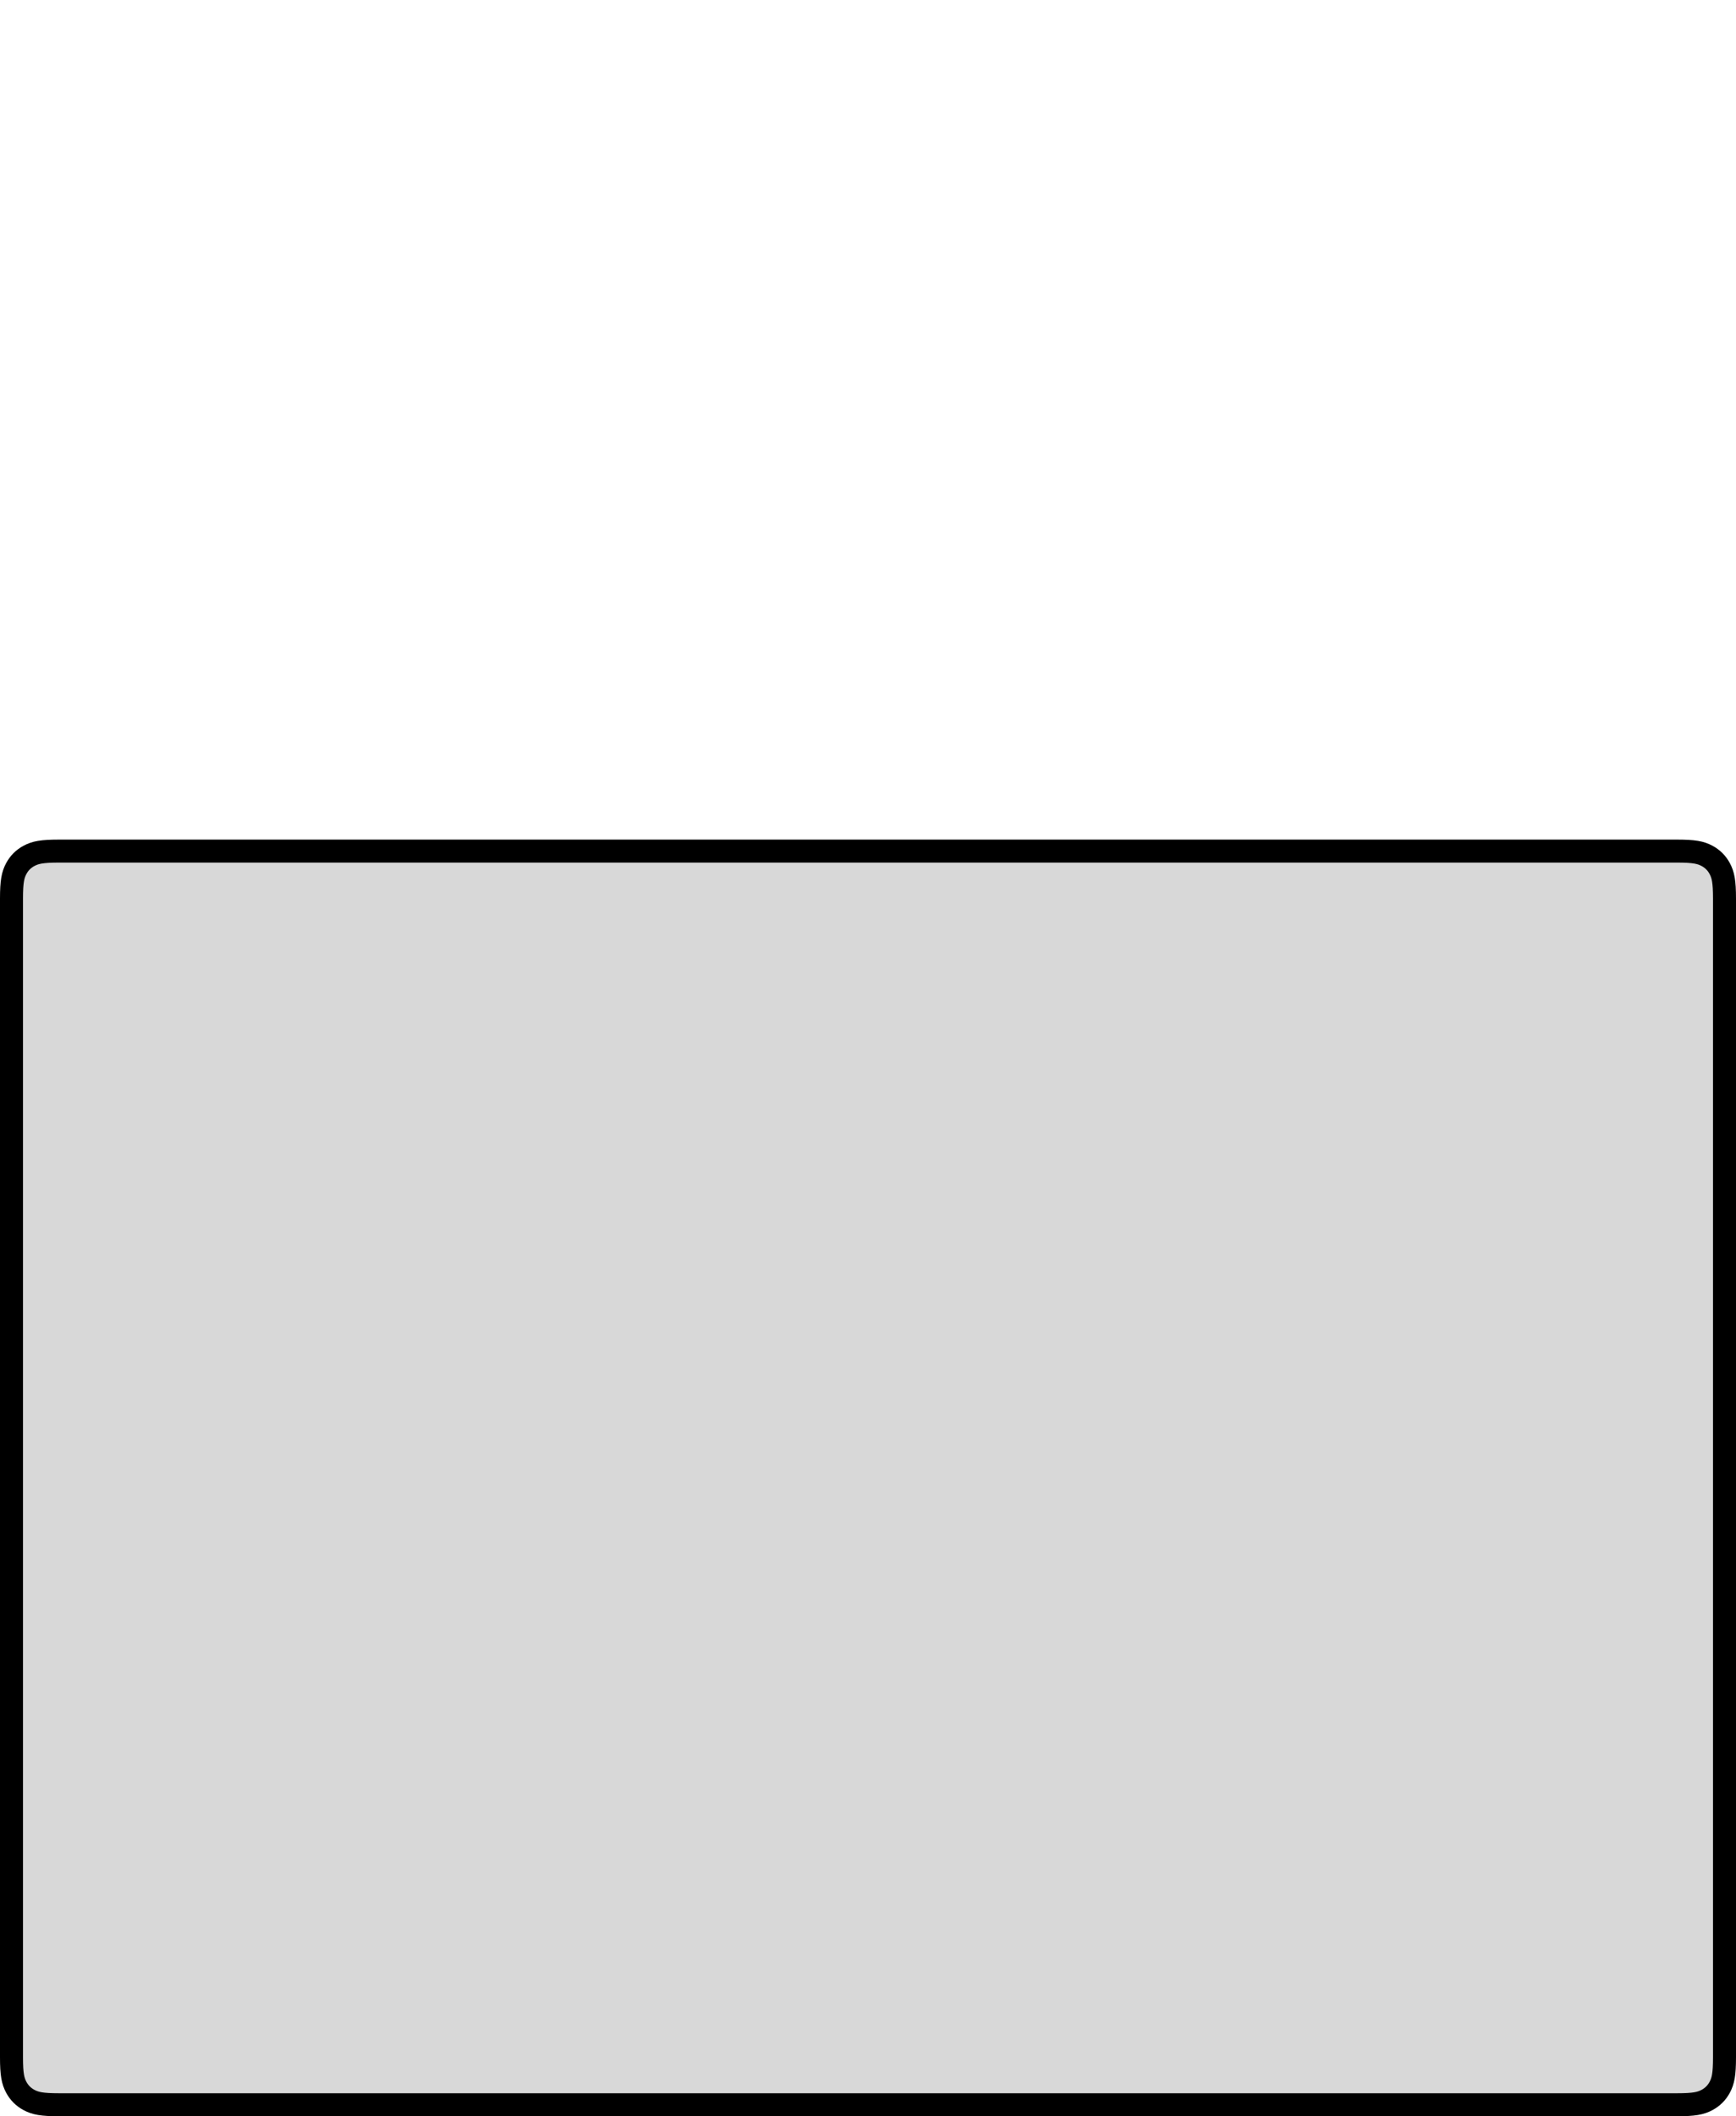 <?xml version="1.0" encoding="UTF-8"?>
<svg width="151px" height="184px" viewBox="0 0 151 184" version="1.1" xmlns="http://www.w3.org/2000/svg" xmlns:xlink="http://www.w3.org/1999/xlink">
    <!-- Generator: Sketch 63.1 (92452) - https://sketch.com -->
    <title>engine_repair</title>
    <desc>Created with Sketch.</desc>
    <g id="engine_repair" stroke="none" stroke-width="1" fill="none" fill-rule="evenodd">
        <path d="M145.872,74 L5.128,74 C3.628,74 3.07,74.121 2.518,74.416 C2.043,74.67 1.67,75.043 1.416,75.518 C1.121,76.07 1,76.628 1,78.128 L1,178.872 C1,180.372 1.121,180.93 1.416,181.482 C1.67,181.957 2.043,182.33 2.518,182.584 C3.07,182.879 3.628,183 5.128,183 L145.872,183 C147.372,183 147.93,182.879 148.482,182.584 C148.957,182.33 149.33,181.957 149.584,181.482 C149.879,180.93 150,180.372 150,178.872 L150,78.128 C150,76.628 149.879,76.07 149.584,75.518 C149.33,75.043 148.957,74.67 148.482,74.416 C147.93,74.121 147.372,74 145.872,74 Z" id="Rectangle-Copy-4" stroke="#000000" stroke-width="2" fill="#D8D8D8"></path>
    </g>
</svg>